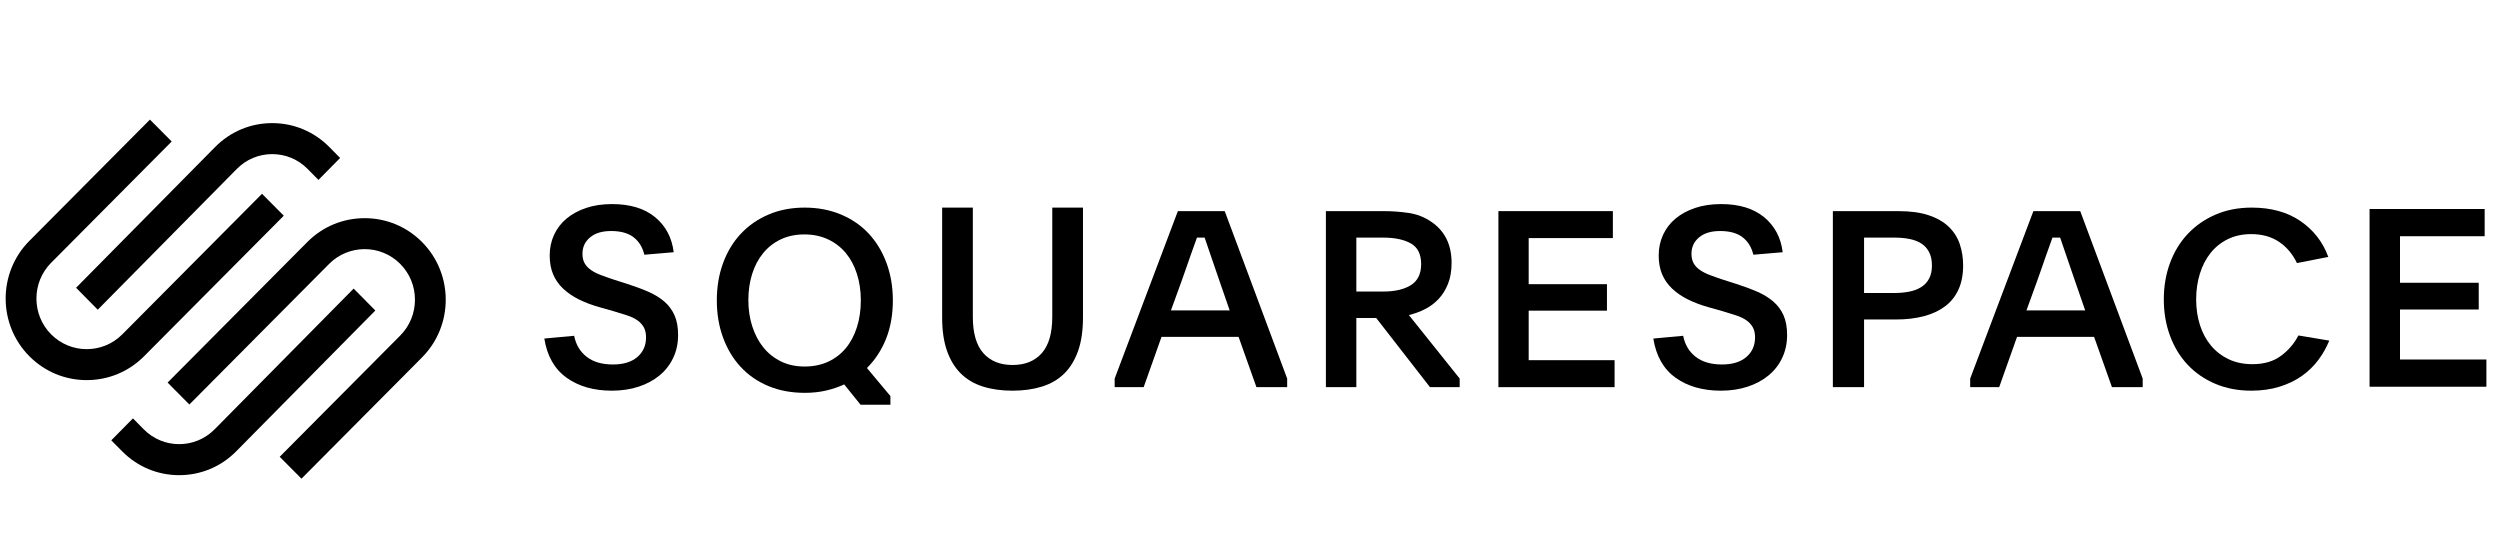 <svg width="221" height="49" viewBox="0 0 221 49" fill="none" xmlns="http://www.w3.org/2000/svg">
<g clip-path="url(#clip0_1_3199)">
<path fill-rule="evenodd" clip-rule="evenodd" d="M8.64 27.378L20.933 14.935C21.768 14.089 22.879 13.624 24.064 13.624C25.247 13.624 26.358 14.089 27.193 14.934L28.151 15.904L30.067 13.964L29.109 12.995C27.763 11.633 25.972 10.883 24.063 10.883C22.155 10.883 20.363 11.633 19.017 12.996L6.725 25.438L8.64 27.378Z" fill="black"/>
<path fill-rule="evenodd" clip-rule="evenodd" d="M25.087 19.068L23.162 17.131L10.811 29.556C9.077 31.301 6.255 31.301 4.521 29.557C2.787 27.812 2.787 24.973 4.521 23.228L15.178 12.508L13.254 10.572L2.597 21.292C-0.199 24.104 -0.199 28.681 2.597 31.493C3.949 32.853 5.749 33.602 7.666 33.602C9.583 33.602 11.384 32.852 12.736 31.492L25.087 19.068Z" fill="black"/>
<path fill-rule="evenodd" clip-rule="evenodd" d="M37.306 21.395C35.955 20.035 34.155 19.286 32.237 19.286C30.319 19.286 28.518 20.035 27.166 21.396L14.816 33.82L16.74 35.757L29.091 23.332C30.826 21.587 33.648 21.587 35.382 23.331C36.22 24.175 36.682 25.298 36.682 26.495C36.682 27.692 36.22 28.816 35.382 29.66L24.725 40.38L26.65 42.316L37.306 31.596C40.102 28.784 40.102 24.207 37.306 21.395Z" fill="black"/>
<path fill-rule="evenodd" clip-rule="evenodd" d="M31.263 25.51L18.971 37.953C17.244 39.7 14.436 39.701 12.71 37.954L11.753 36.984L9.837 38.924L10.795 39.893C12.14 41.255 13.932 42.005 15.841 42.005C17.749 42.005 19.541 41.255 20.886 39.892L33.179 27.45L31.263 25.51Z" fill="black"/>
<path fill-rule="evenodd" clip-rule="evenodd" d="M50.755 29.684C50.913 30.478 51.285 31.099 51.869 31.547C52.452 31.996 53.22 32.22 54.171 32.22C55.108 32.22 55.832 32 56.344 31.558C56.856 31.118 57.111 30.537 57.111 29.816C57.111 29.464 57.043 29.166 56.906 28.923C56.769 28.681 56.578 28.475 56.333 28.306C56.088 28.137 55.785 27.993 55.425 27.876C55.065 27.758 54.661 27.634 54.214 27.501L53.047 27.171C52.355 26.98 51.735 26.748 51.187 26.476C50.639 26.204 50.171 25.884 49.782 25.516C49.393 25.149 49.097 24.726 48.896 24.248C48.694 23.771 48.593 23.215 48.593 22.584C48.593 21.922 48.723 21.312 48.982 20.753C49.242 20.195 49.609 19.716 50.085 19.32C50.561 18.923 51.137 18.61 51.815 18.382C52.492 18.155 53.255 18.041 54.106 18.041C55.706 18.041 56.974 18.427 57.912 19.198C58.848 19.971 59.396 21.003 59.555 22.297L56.96 22.517C56.801 21.856 56.484 21.341 56.009 20.974C55.533 20.606 54.87 20.422 54.02 20.422C53.227 20.422 52.607 20.61 52.161 20.985C51.713 21.36 51.49 21.841 51.49 22.429C51.49 22.767 51.555 23.05 51.685 23.278C51.815 23.506 52.002 23.704 52.247 23.873C52.492 24.043 52.791 24.193 53.144 24.325C53.497 24.458 53.897 24.598 54.344 24.745L55.447 25.097C56.138 25.318 56.762 25.549 57.316 25.792C57.871 26.034 58.344 26.325 58.733 26.663C59.122 27.001 59.421 27.406 59.63 27.876C59.839 28.347 59.944 28.927 59.944 29.618C59.944 30.354 59.8 31.026 59.512 31.636C59.223 32.246 58.82 32.764 58.301 33.19C57.782 33.617 57.166 33.948 56.452 34.183C55.738 34.418 54.949 34.536 54.085 34.536C52.485 34.536 51.151 34.154 50.085 33.389C49.018 32.624 48.362 31.471 48.117 29.927L50.755 29.684Z" fill="black"/>
<path fill-rule="evenodd" clip-rule="evenodd" d="M71.105 20.723C70.327 20.723 69.631 20.869 69.019 21.161C68.406 21.453 67.888 21.858 67.463 22.377C67.038 22.895 66.713 23.509 66.49 24.217C66.267 24.926 66.155 25.696 66.155 26.529C66.155 27.361 66.27 28.135 66.501 28.851C66.731 29.567 67.059 30.188 67.484 30.714C67.909 31.239 68.428 31.652 69.041 31.952C69.653 32.251 70.348 32.4 71.126 32.4C71.904 32.4 72.599 32.258 73.212 31.973C73.824 31.689 74.343 31.291 74.768 30.779C75.193 30.268 75.521 29.651 75.751 28.928C75.982 28.205 76.097 27.412 76.097 26.551C76.097 25.703 75.982 24.922 75.751 24.206C75.521 23.491 75.193 22.877 74.768 22.366C74.343 21.855 73.82 21.453 73.201 21.161C72.582 20.869 71.883 20.723 71.105 20.723ZM71.126 18.352C72.293 18.352 73.36 18.553 74.325 18.956C75.29 19.358 76.111 19.921 76.789 20.646C77.466 21.371 77.991 22.237 78.367 23.247C78.741 24.257 78.928 25.361 78.928 26.561C78.928 27.806 78.73 28.929 78.335 29.931C77.937 30.934 77.373 31.8 76.638 32.532L78.712 35.013V35.781H76.076L74.627 33.981C74.123 34.215 73.582 34.398 73.007 34.53C72.43 34.661 71.81 34.727 71.148 34.727C69.952 34.727 68.875 34.526 67.917 34.124C66.958 33.721 66.144 33.158 65.474 32.433C64.804 31.709 64.286 30.846 63.919 29.843C63.551 28.841 63.367 27.747 63.367 26.561C63.367 25.361 63.551 24.261 63.919 23.258C64.286 22.256 64.808 21.392 65.485 20.668C66.162 19.943 66.98 19.376 67.938 18.966C68.897 18.557 69.959 18.352 71.126 18.352Z" fill="black"/>
<path fill-rule="evenodd" clip-rule="evenodd" d="M89.51 32.265C90.616 32.265 91.477 31.916 92.095 31.218C92.712 30.519 93.021 29.45 93.021 28.009V18.352H95.735V28.076C95.735 29.222 95.591 30.203 95.304 31.019C95.016 31.835 94.607 32.504 94.076 33.026C93.545 33.548 92.891 33.93 92.116 34.172C91.341 34.415 90.472 34.536 89.51 34.536C88.533 34.536 87.661 34.415 86.894 34.172C86.125 33.93 85.475 33.548 84.944 33.026C84.413 32.504 84.004 31.835 83.716 31.019C83.429 30.203 83.286 29.222 83.286 28.076V18.352H85.999V28.009C85.999 29.45 86.308 30.519 86.926 31.218C87.543 31.916 88.404 32.265 89.51 32.265Z" fill="black"/>
<path fill-rule="evenodd" clip-rule="evenodd" d="M103.51 27.441H108.703L107.848 24.97C107.512 24.003 107.242 23.215 107.037 22.608C106.833 22.001 106.65 21.467 106.49 21.004H105.811C105.723 21.25 105.635 21.496 105.547 21.741C105.46 21.987 105.361 22.262 105.252 22.565C105.142 22.868 105.022 23.215 104.89 23.605C104.759 23.995 104.598 24.45 104.408 24.97L103.51 27.441ZM98.536 33.466L104.123 18.663H108.265L113.786 33.466V34.225H111.069L109.491 29.781H102.677L101.1 34.225H98.536V33.466Z" fill="black"/>
<path fill-rule="evenodd" clip-rule="evenodd" d="M119.9 25.772H122.266C123.307 25.772 124.128 25.582 124.728 25.203C125.329 24.824 125.63 24.204 125.63 23.345C125.63 22.471 125.325 21.863 124.718 21.519C124.11 21.176 123.293 21.004 122.266 21.004H119.9V25.772ZM129.036 34.225H126.41L121.658 28.113H119.9V34.225H117.209V18.663H122.266C123.061 18.663 123.817 18.718 124.533 18.826C125.249 18.934 125.897 19.183 126.476 19.573C127.705 20.382 128.32 21.603 128.32 23.235C128.32 23.943 128.215 24.561 128.005 25.088C127.795 25.615 127.517 26.063 127.17 26.431C126.822 26.8 126.421 27.1 125.966 27.33C125.51 27.562 125.036 27.735 124.544 27.85L129.036 33.466V34.225Z" fill="black"/>
<path fill-rule="evenodd" clip-rule="evenodd" d="M132.459 18.663H142.577V21.047H135.135V25.122H142.055V27.462H135.135V31.84H142.729V34.225H132.459V18.663Z" fill="black"/>
<path fill-rule="evenodd" clip-rule="evenodd" d="M148.791 29.684C148.949 30.478 149.321 31.099 149.905 31.547C150.488 31.996 151.256 32.22 152.207 32.22C153.144 32.22 153.868 32 154.38 31.558C154.891 31.118 155.148 30.537 155.148 29.816C155.148 29.464 155.079 29.166 154.942 28.923C154.805 28.681 154.614 28.475 154.369 28.306C154.124 28.137 153.821 27.993 153.461 27.876C153.101 27.758 152.697 27.634 152.25 27.501L151.083 27.171C150.391 26.98 149.771 26.748 149.223 26.476C148.675 26.204 148.207 25.884 147.819 25.516C147.429 25.149 147.133 24.726 146.932 24.248C146.73 23.771 146.629 23.215 146.629 22.584C146.629 21.922 146.759 21.312 147.018 20.753C147.278 20.195 147.645 19.716 148.121 19.32C148.597 18.923 149.173 18.61 149.851 18.382C150.528 18.155 151.292 18.041 152.142 18.041C153.742 18.041 155.01 18.427 155.947 19.198C156.884 19.971 157.432 21.003 157.59 22.297L154.996 22.517C154.837 21.856 154.52 21.341 154.045 20.974C153.569 20.606 152.906 20.422 152.056 20.422C151.263 20.422 150.643 20.61 150.197 20.985C149.75 21.36 149.526 21.841 149.526 22.429C149.526 22.767 149.591 23.05 149.721 23.278C149.851 23.506 150.038 23.704 150.283 23.873C150.528 24.043 150.827 24.193 151.18 24.325C151.533 24.458 151.933 24.598 152.38 24.745L153.483 25.097C154.174 25.318 154.798 25.549 155.353 25.792C155.907 26.034 156.38 26.325 156.768 26.663C157.158 27.001 157.457 27.406 157.666 27.876C157.875 28.347 157.98 28.927 157.98 29.618C157.98 30.354 157.836 31.026 157.547 31.636C157.259 32.246 156.856 32.764 156.336 33.19C155.818 33.617 155.202 33.948 154.488 34.183C153.774 34.418 152.985 34.536 152.121 34.536C150.521 34.536 149.187 34.154 148.121 33.389C147.054 32.624 146.399 31.471 146.153 29.927L148.791 29.684Z" fill="black"/>
<path fill-rule="evenodd" clip-rule="evenodd" d="M164.783 25.902H167.43C167.916 25.902 168.36 25.863 168.765 25.784C169.169 25.705 169.522 25.573 169.824 25.386C170.125 25.2 170.361 24.95 170.53 24.634C170.699 24.32 170.783 23.933 170.783 23.474C170.783 23.002 170.699 22.605 170.53 22.282C170.361 21.96 170.129 21.706 169.835 21.52C169.54 21.333 169.191 21.201 168.787 21.122C168.382 21.044 167.945 21.004 167.475 21.004H164.783V25.902ZM162.025 18.663H167.805C168.879 18.663 169.78 18.786 170.508 19.032C171.236 19.277 171.824 19.617 172.273 20.051C172.721 20.484 173.045 20.993 173.243 21.578C173.441 22.163 173.541 22.796 173.541 23.475C173.541 24.284 173.405 24.988 173.133 25.588C172.861 26.187 172.467 26.682 171.953 27.072C171.437 27.462 170.813 27.755 170.077 27.95C169.342 28.145 168.511 28.243 167.585 28.243H164.783V34.225H162.025V18.663Z" fill="black"/>
<path fill-rule="evenodd" clip-rule="evenodd" d="M179.138 27.441H184.331L183.476 24.97C183.139 24.003 182.869 23.215 182.665 22.608C182.46 22.001 182.278 21.467 182.117 21.004H181.438C181.351 21.25 181.263 21.496 181.175 21.741C181.088 21.987 180.989 22.262 180.879 22.565C180.77 22.868 180.65 23.215 180.518 23.605C180.386 23.995 180.226 24.45 180.036 24.97L179.138 27.441ZM174.164 33.466L179.751 18.663H183.892L189.414 33.466V34.225H186.697L185.119 29.781H178.305L176.727 34.225H174.164V33.466Z" fill="black"/>
<path fill-rule="evenodd" clip-rule="evenodd" d="M205.908 30.11C205.661 30.718 205.337 31.29 204.937 31.826C204.536 32.362 204.052 32.832 203.485 33.233C202.917 33.635 202.259 33.952 201.509 34.185C200.759 34.419 199.926 34.536 199.009 34.536C197.845 34.536 196.786 34.333 195.833 33.928C194.879 33.523 194.066 32.963 193.392 32.247C192.718 31.531 192.197 30.678 191.831 29.687C191.464 28.697 191.281 27.623 191.281 26.465C191.281 25.309 191.464 24.235 191.831 23.244C192.197 22.254 192.721 21.396 193.402 20.673C194.084 19.951 194.901 19.382 195.855 18.971C196.808 18.558 197.874 18.352 199.053 18.352C200.77 18.352 202.208 18.75 203.365 19.545C204.522 20.34 205.341 21.396 205.821 22.712L203.049 23.255C202.67 22.459 202.142 21.834 201.465 21.378C200.788 20.923 199.97 20.695 199.009 20.695C198.238 20.695 197.55 20.843 196.946 21.138C196.342 21.434 195.833 21.841 195.418 22.359C195.003 22.878 194.686 23.49 194.468 24.197C194.25 24.902 194.141 25.659 194.141 26.465C194.141 27.287 194.253 28.047 194.479 28.746C194.704 29.445 195.032 30.049 195.461 30.561C195.891 31.073 196.411 31.472 197.023 31.76C197.634 32.049 198.333 32.193 199.118 32.193C200.137 32.193 200.978 31.947 201.64 31.455C202.303 30.963 202.815 30.363 203.179 29.654L205.908 30.11Z" fill="black"/>
<path fill-rule="evenodd" clip-rule="evenodd" d="M209.469 18.476H219.644V20.882H212.16V24.996H219.119V27.36H212.16V31.78H219.798V34.187H209.469V18.476Z" fill="black"/>
</g>
<defs>
<clipPath id="clip0_1_3199">
<rect width="220" height="48" fill="white" transform="translate(0.5 0.944)"/>
</clipPath>
</defs>
</svg>

